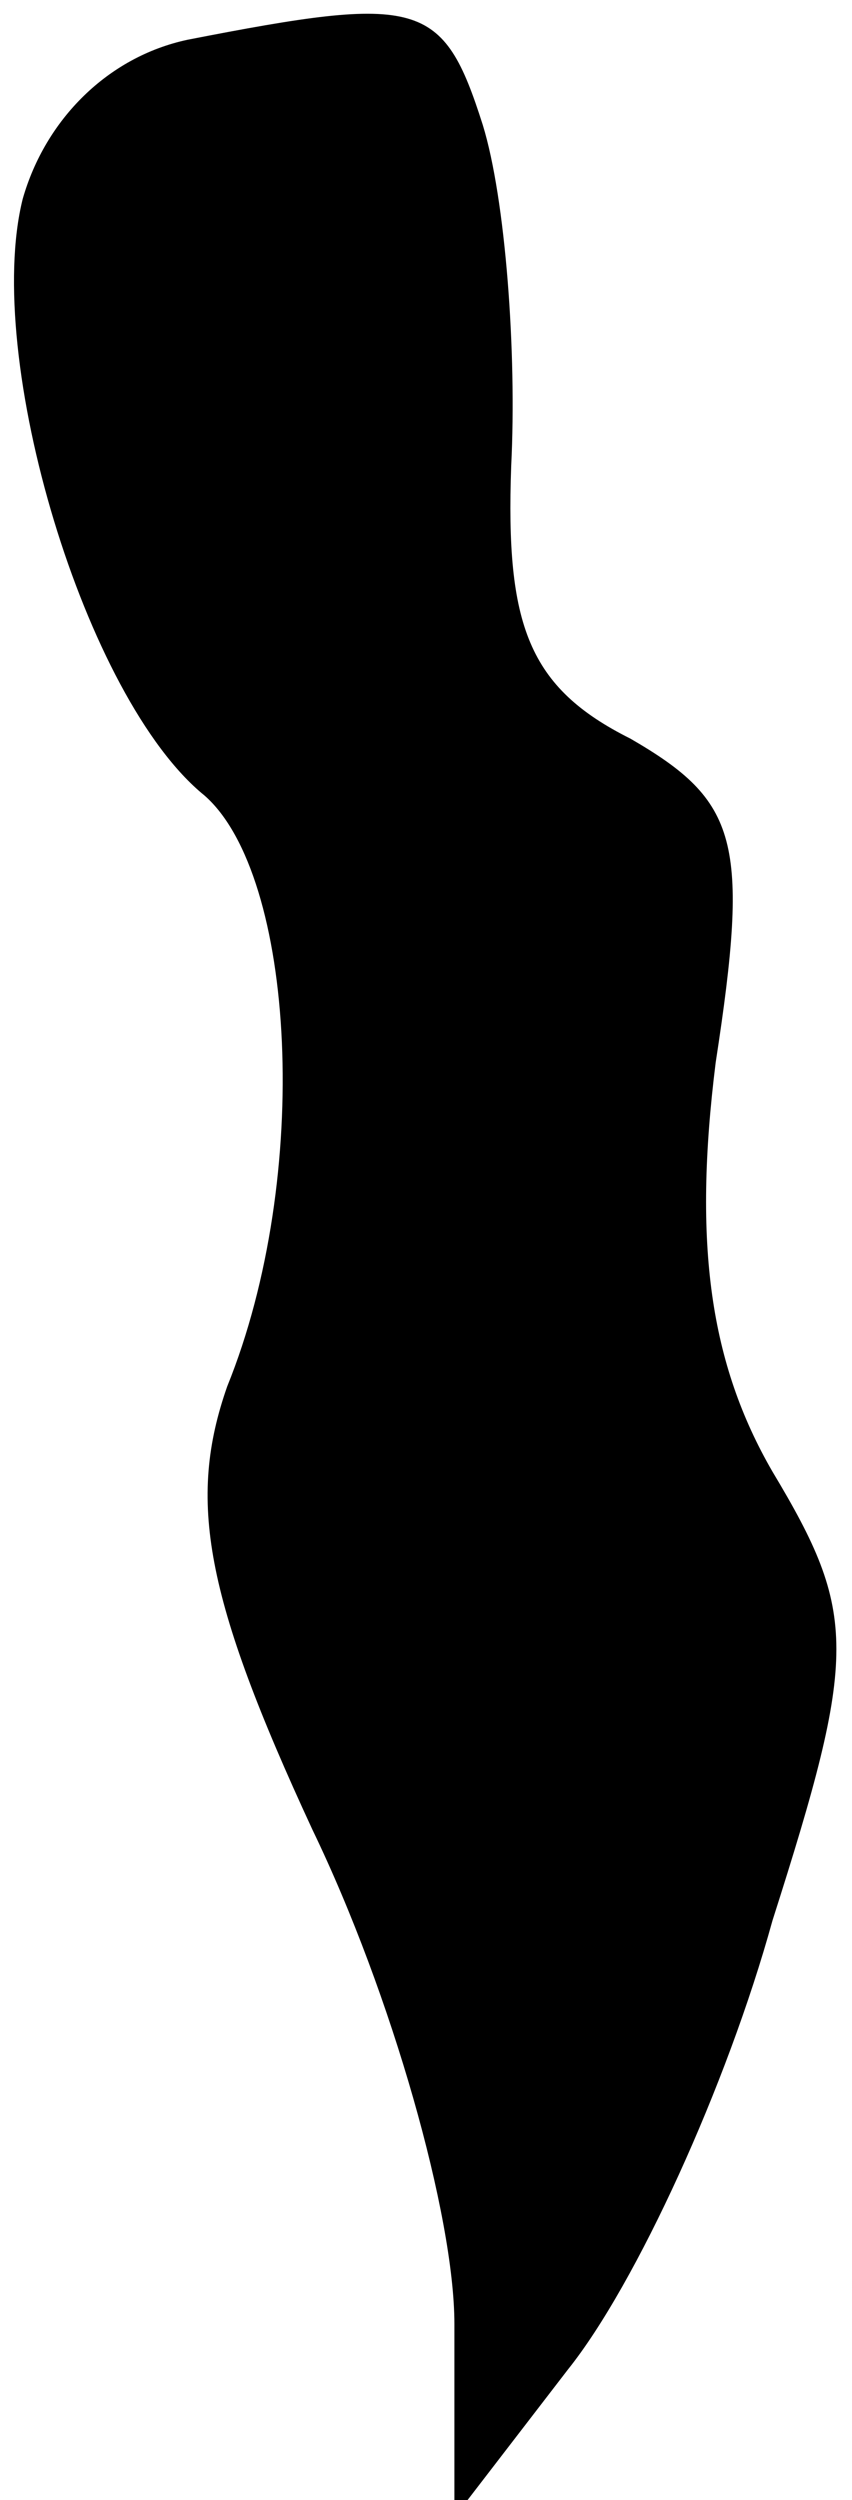 <?xml version="1.0" standalone="no"?>
<!DOCTYPE svg PUBLIC "-//W3C//DTD SVG 20010904//EN"
 "http://www.w3.org/TR/2001/REC-SVG-20010904/DTD/svg10.dtd">
<svg version="1.0" xmlns="http://www.w3.org/2000/svg"
 width="15pt" height="44pt" viewBox="0 0 15 44"
 preserveAspectRatio="xMidYMid meet">
<g transform="translate(0,44) scale(0.1,-0.1)"
fill="#000000" stroke="none">
<path fill="#000000" stroke="none" d="M33 433 c-14 -3 -25 -14 -29 -28 -7
-28 11 -88 32 -105 16 -14 19 -67 4 -104 -7 -20 -4 -37 15 -78 14 -29 25 -68
25 -87 l0 -34 20 26 c12 15 28 50 36 79 15 47 15 54 0 79 -11 19 -14 40 -10
72 6 39 4 46 -15 57 -18 9 -22 20 -21 48 1 20 -1 47 -5 60 -7 22 -11 23 -52
15z"/>
</g>
</svg>
